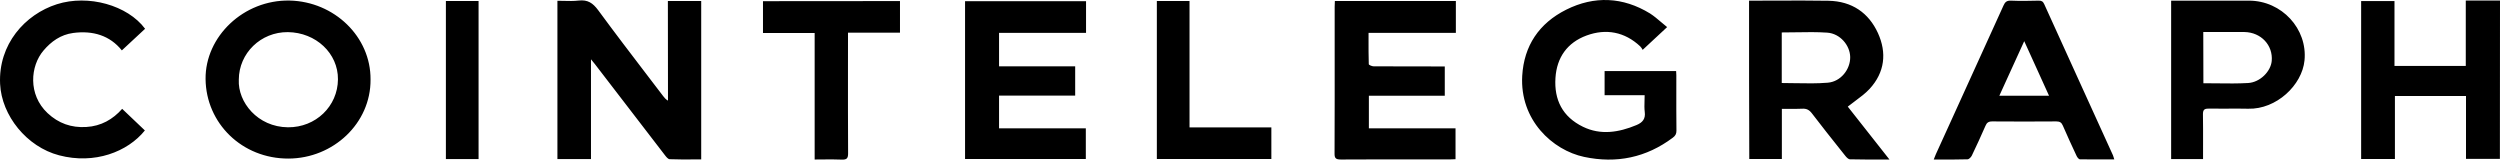 <svg width="180" height="12" viewBox="0 0 180 12" fill="currentColor" xmlns="http://www.w3.org/2000/svg">
  <path fill-rule="evenodd" clip-rule="evenodd"
        d="M119.266 2.665C119.518 2.43 119.77 2.196 120.033 1.951C119.889 1.836 119.751 1.719 119.615 1.603L119.615 1.603L119.615 1.603L119.615 1.603C119.348 1.375 119.088 1.154 118.801 0.969C116.85 -0.225 114.789 -0.315 112.767 0.697C110.808 1.679 109.727 3.296 109.6 5.456C109.419 8.644 111.78 10.812 114.054 11.296C116.392 11.794 118.54 11.341 120.443 9.913C120.625 9.777 120.704 9.641 120.704 9.415C120.692 8.418 120.694 7.417 120.695 6.418V6.417V6.416V6.415V6.415V6.414C120.696 6.082 120.696 5.75 120.696 5.418C120.696 5.336 120.691 5.259 120.684 5.17L120.684 5.17L120.68 5.116H115.531V6.854H118.414C118.414 6.994 118.41 7.13 118.406 7.261C118.397 7.539 118.389 7.801 118.422 8.062C118.485 8.546 118.279 8.818 117.821 9.007C116.55 9.536 115.247 9.747 113.975 9.128C112.499 8.41 111.89 7.186 111.993 5.607C112.088 4.142 112.838 3.069 114.236 2.555C115.634 2.042 116.976 2.291 118.09 3.333C118.169 3.409 118.22 3.5 118.254 3.559L118.258 3.567C118.263 3.576 118.267 3.583 118.272 3.59C118.617 3.268 118.94 2.968 119.263 2.667L119.266 2.665ZM48.087 0.07H50.487V11.477C50.298 11.477 50.108 11.478 49.919 11.479C49.35 11.482 48.782 11.485 48.213 11.462C48.095 11.454 47.968 11.296 47.881 11.182C46.199 8.999 44.517 6.808 42.835 4.618C42.764 4.527 42.693 4.436 42.551 4.27V11.454H40.134V0.055C40.288 0.055 40.442 0.059 40.596 0.063C40.952 0.072 41.305 0.082 41.658 0.04C42.322 -0.036 42.685 0.221 43.064 0.727C44.265 2.362 45.501 3.979 46.736 5.595L46.736 5.595C47.076 6.04 47.416 6.484 47.755 6.929C47.842 7.043 47.929 7.148 48.095 7.247C48.087 4.867 48.087 2.48 48.087 0.07ZM179.992 11.439H177.552V6.914H172.434V11.447H170.002V0.077H172.403V4.746H177.536V0.04H180C179.992 3.832 179.992 7.625 179.992 11.418V11.439ZM126.351 0.047H125.932V0.053C125.932 3.888 125.932 7.656 125.948 11.447H128.294V7.836C128.44 7.836 128.584 7.837 128.726 7.838C129.073 7.841 129.408 7.844 129.739 7.828C130.063 7.806 130.26 7.904 130.457 8.161C131.141 9.058 131.842 9.939 132.545 10.822L132.546 10.823L132.85 11.205C132.937 11.319 133.079 11.47 133.198 11.47C133.928 11.488 134.658 11.486 135.436 11.485C135.634 11.485 135.836 11.485 136.041 11.485C134.991 10.155 133.995 8.893 133.04 7.677C133.216 7.535 133.397 7.401 133.576 7.269L133.576 7.269C133.949 6.992 134.313 6.722 134.611 6.4C135.709 5.207 135.859 3.802 135.212 2.381C134.548 0.931 133.348 0.085 131.642 0.055C130.409 0.034 129.172 0.038 127.937 0.043C127.408 0.045 126.879 0.047 126.351 0.047ZM129.288 5.99C128.955 5.984 128.621 5.977 128.286 5.977V2.336C128.63 2.336 128.972 2.33 129.313 2.325C130.073 2.312 130.824 2.299 131.571 2.351C132.487 2.419 133.198 3.258 133.214 4.104C133.229 4.988 132.542 5.879 131.595 5.955C130.833 6.018 130.063 6.004 129.288 5.99ZM78.195 0.085V2.366H71.932V4.776H77.413V6.884H71.932V9.241H78.179V11.447H69.484V0.085H78.195ZM104.822 2.366V0.07H96.111L96.11 0.091L96.11 0.091C96.103 0.227 96.096 0.356 96.096 0.485C96.096 1.365 96.096 2.245 96.096 3.124C96.098 5.765 96.099 8.406 96.088 11.046C96.08 11.394 96.182 11.485 96.546 11.485C98.506 11.473 100.472 11.475 102.435 11.476H102.435C103.089 11.477 103.743 11.477 104.396 11.477C104.515 11.477 104.641 11.47 104.775 11.463L104.798 11.462V9.241H98.559V6.892H104.024V4.784H103.519C101.987 4.784 100.447 4.784 98.907 4.776C98.781 4.776 98.552 4.678 98.552 4.618C98.533 4.027 98.534 3.44 98.535 2.832C98.535 2.678 98.536 2.523 98.536 2.366H104.822ZM26.679 5.728C26.703 8.878 23.994 11.402 20.78 11.417C17.423 11.432 14.833 8.871 14.801 5.69C14.77 2.638 17.534 -0.028 20.859 0.04C24.073 0.115 26.703 2.646 26.679 5.728ZM17.194 5.736C17.115 7.352 18.545 9.143 20.732 9.165C22.738 9.181 24.318 7.647 24.333 5.713C24.349 3.84 22.746 2.336 20.724 2.313C18.782 2.298 17.202 3.824 17.194 5.736ZM152.229 11.477C152.014 11.477 151.801 11.478 151.59 11.478C150.966 11.479 150.359 11.481 149.757 11.47C149.67 11.47 149.56 11.326 149.512 11.22C149.173 10.495 148.841 9.777 148.525 9.045C148.43 8.825 148.312 8.742 148.059 8.742C146.519 8.75 144.979 8.758 143.439 8.742C143.163 8.742 143.044 8.841 142.95 9.067C142.634 9.785 142.31 10.503 141.97 11.205C141.915 11.319 141.765 11.47 141.662 11.47C141.033 11.488 140.408 11.486 139.745 11.485H139.745H139.744C139.576 11.485 139.404 11.485 139.23 11.485C139.254 11.424 139.274 11.372 139.293 11.323L139.294 11.323L139.295 11.319C139.325 11.242 139.351 11.176 139.38 11.107C139.759 10.274 140.138 9.442 140.517 8.611C141.764 5.872 143.011 3.135 144.253 0.395C144.363 0.145 144.49 0.032 144.798 0.047C145.453 0.077 146.116 0.062 146.772 0.047C146.985 0.04 147.096 0.1 147.183 0.296C148.137 2.404 149.097 4.512 150.058 6.621L150.062 6.63L150.063 6.632L150.066 6.637L150.069 6.644L150.073 6.653L150.079 6.666C150.764 8.17 151.45 9.676 152.134 11.182C152.151 11.222 152.163 11.264 152.178 11.315C152.191 11.361 152.207 11.413 152.229 11.477ZM146.598 4.839L146.596 4.836L146.596 4.834L146.591 4.824C146.312 4.213 146.032 3.598 145.745 2.963C145.277 3.984 144.835 4.953 144.394 5.923L143.953 6.892H147.53C147.215 6.195 146.907 5.518 146.598 4.839ZM156.322 11.454H158.62V11.024C158.62 10.789 158.62 10.556 158.621 10.322V10.321V10.32V10.319V10.318C158.622 9.619 158.624 8.924 158.612 8.229C158.612 7.927 158.691 7.813 159.03 7.821C159.468 7.828 159.905 7.825 160.343 7.822C160.853 7.819 161.363 7.816 161.874 7.828C163.895 7.881 165.751 6.136 165.925 4.346C166.146 2.087 164.298 0.047 161.921 0.047H156.748H156.322V11.454ZM159.63 6.001C159.304 5.997 158.975 5.993 158.644 5.993C158.644 4.754 158.644 3.552 158.636 2.306H160.499C160.623 2.306 160.747 2.305 160.869 2.304C161.114 2.303 161.358 2.301 161.605 2.306C162.798 2.329 163.666 3.258 163.564 4.391C163.493 5.146 162.726 5.925 161.866 5.977C161.127 6.02 160.385 6.01 159.63 6.001ZM10.447 2.072L10.446 2.073C9.901 2.579 9.357 3.084 8.773 3.628C7.912 2.555 6.688 2.185 5.266 2.374C4.366 2.495 3.687 2.986 3.134 3.636C2.186 4.746 1.997 6.801 3.426 8.146C4.208 8.878 5.132 9.211 6.214 9.143C7.28 9.082 8.133 8.591 8.796 7.836C9.077 8.1 9.349 8.361 9.62 8.62L9.62 8.62L9.621 8.62L9.621 8.621C9.891 8.879 10.159 9.136 10.431 9.392C9.191 10.933 6.806 11.855 4.255 11.182C1.926 10.571 0.117 8.327 0.007 6.045C-0.128 3.19 1.799 1.037 4.097 0.304C6.356 -0.414 9.183 0.372 10.447 2.072ZM64.799 2.351V0.077C61.49 0.077 58.22 0.077 54.935 0.085V2.374H58.655V11.485C58.858 11.485 59.059 11.483 59.257 11.48C59.714 11.476 60.16 11.471 60.605 11.492C60.977 11.507 61.063 11.386 61.063 11.046C61.051 8.996 61.053 6.949 61.054 4.903V4.903V4.902C61.055 4.221 61.056 3.539 61.056 2.857V2.351H64.799ZM83.293 0.07H85.646V9.173H91.538V11.447H83.293V0.07ZM34.457 0.07H32.104V11.454H34.457V0.07Z"
  />
</svg>
